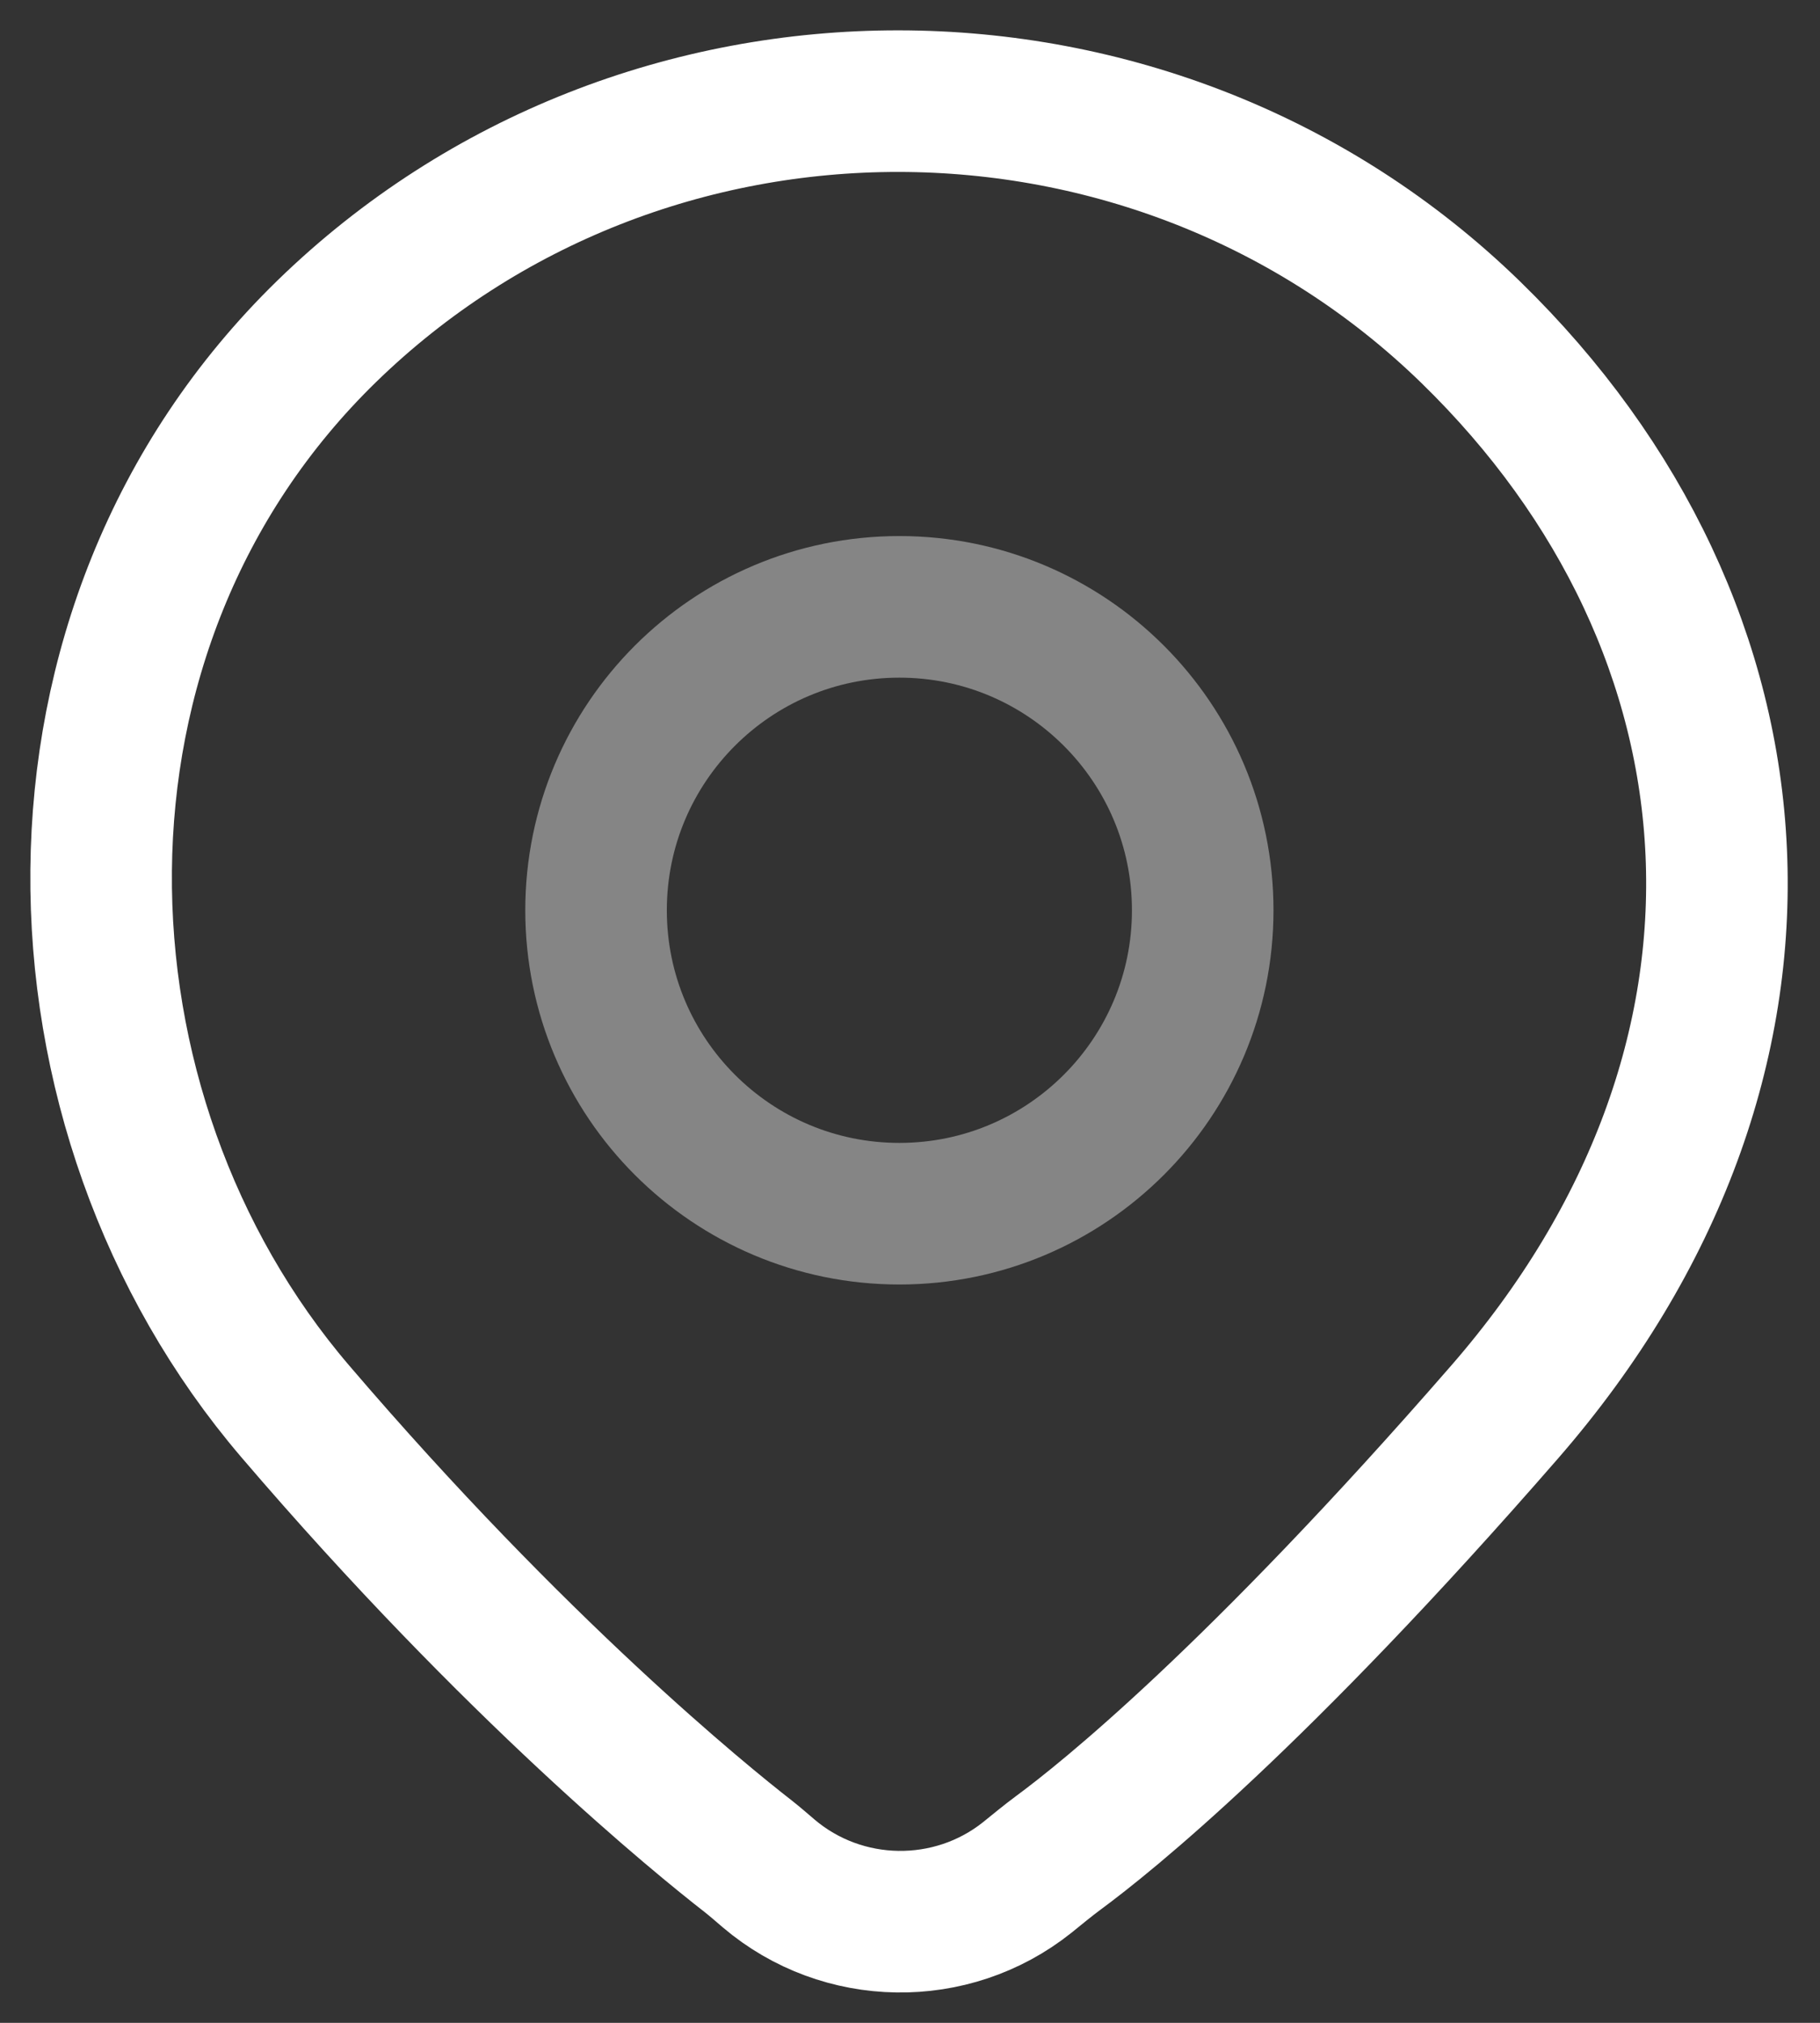 <svg width="18" height="20" viewBox="0 0 18 20" fill="none" xmlns="http://www.w3.org/2000/svg">
<rect x="0" y="0" width="18" height="20" fill="#333333" stroke="none"/>
<path d="M14.879 13.963C17.894 10.5 17.561 6.22 14.546 3.285C11.419 0.242 6.354 0.238 3.232 3.275C0.223 6.205 0.394 11 2.919 13.953C5.108 16.513 6.947 18.001 7.397 18.351C7.467 18.406 7.533 18.464 7.601 18.522C8.333 19.145 9.411 19.159 10.158 18.564C10.261 18.481 10.363 18.396 10.47 18.317C10.941 17.97 12.428 16.779 14.879 13.963Z" stroke="white" stroke-width="1.4" stroke-linecap="round" stroke-linejoin="round"/>
<path opacity="0.4" d="M8.895 12C10.551 12 11.895 10.657 11.895 9C11.895 7.343 10.551 6 8.895 6C7.238 6 5.895 7.343 5.895 9C5.895 10.657 7.238 12 8.895 12Z" stroke="white" stroke-width="1.4" stroke-linecap="round" stroke-linejoin="round"/>
</svg>
